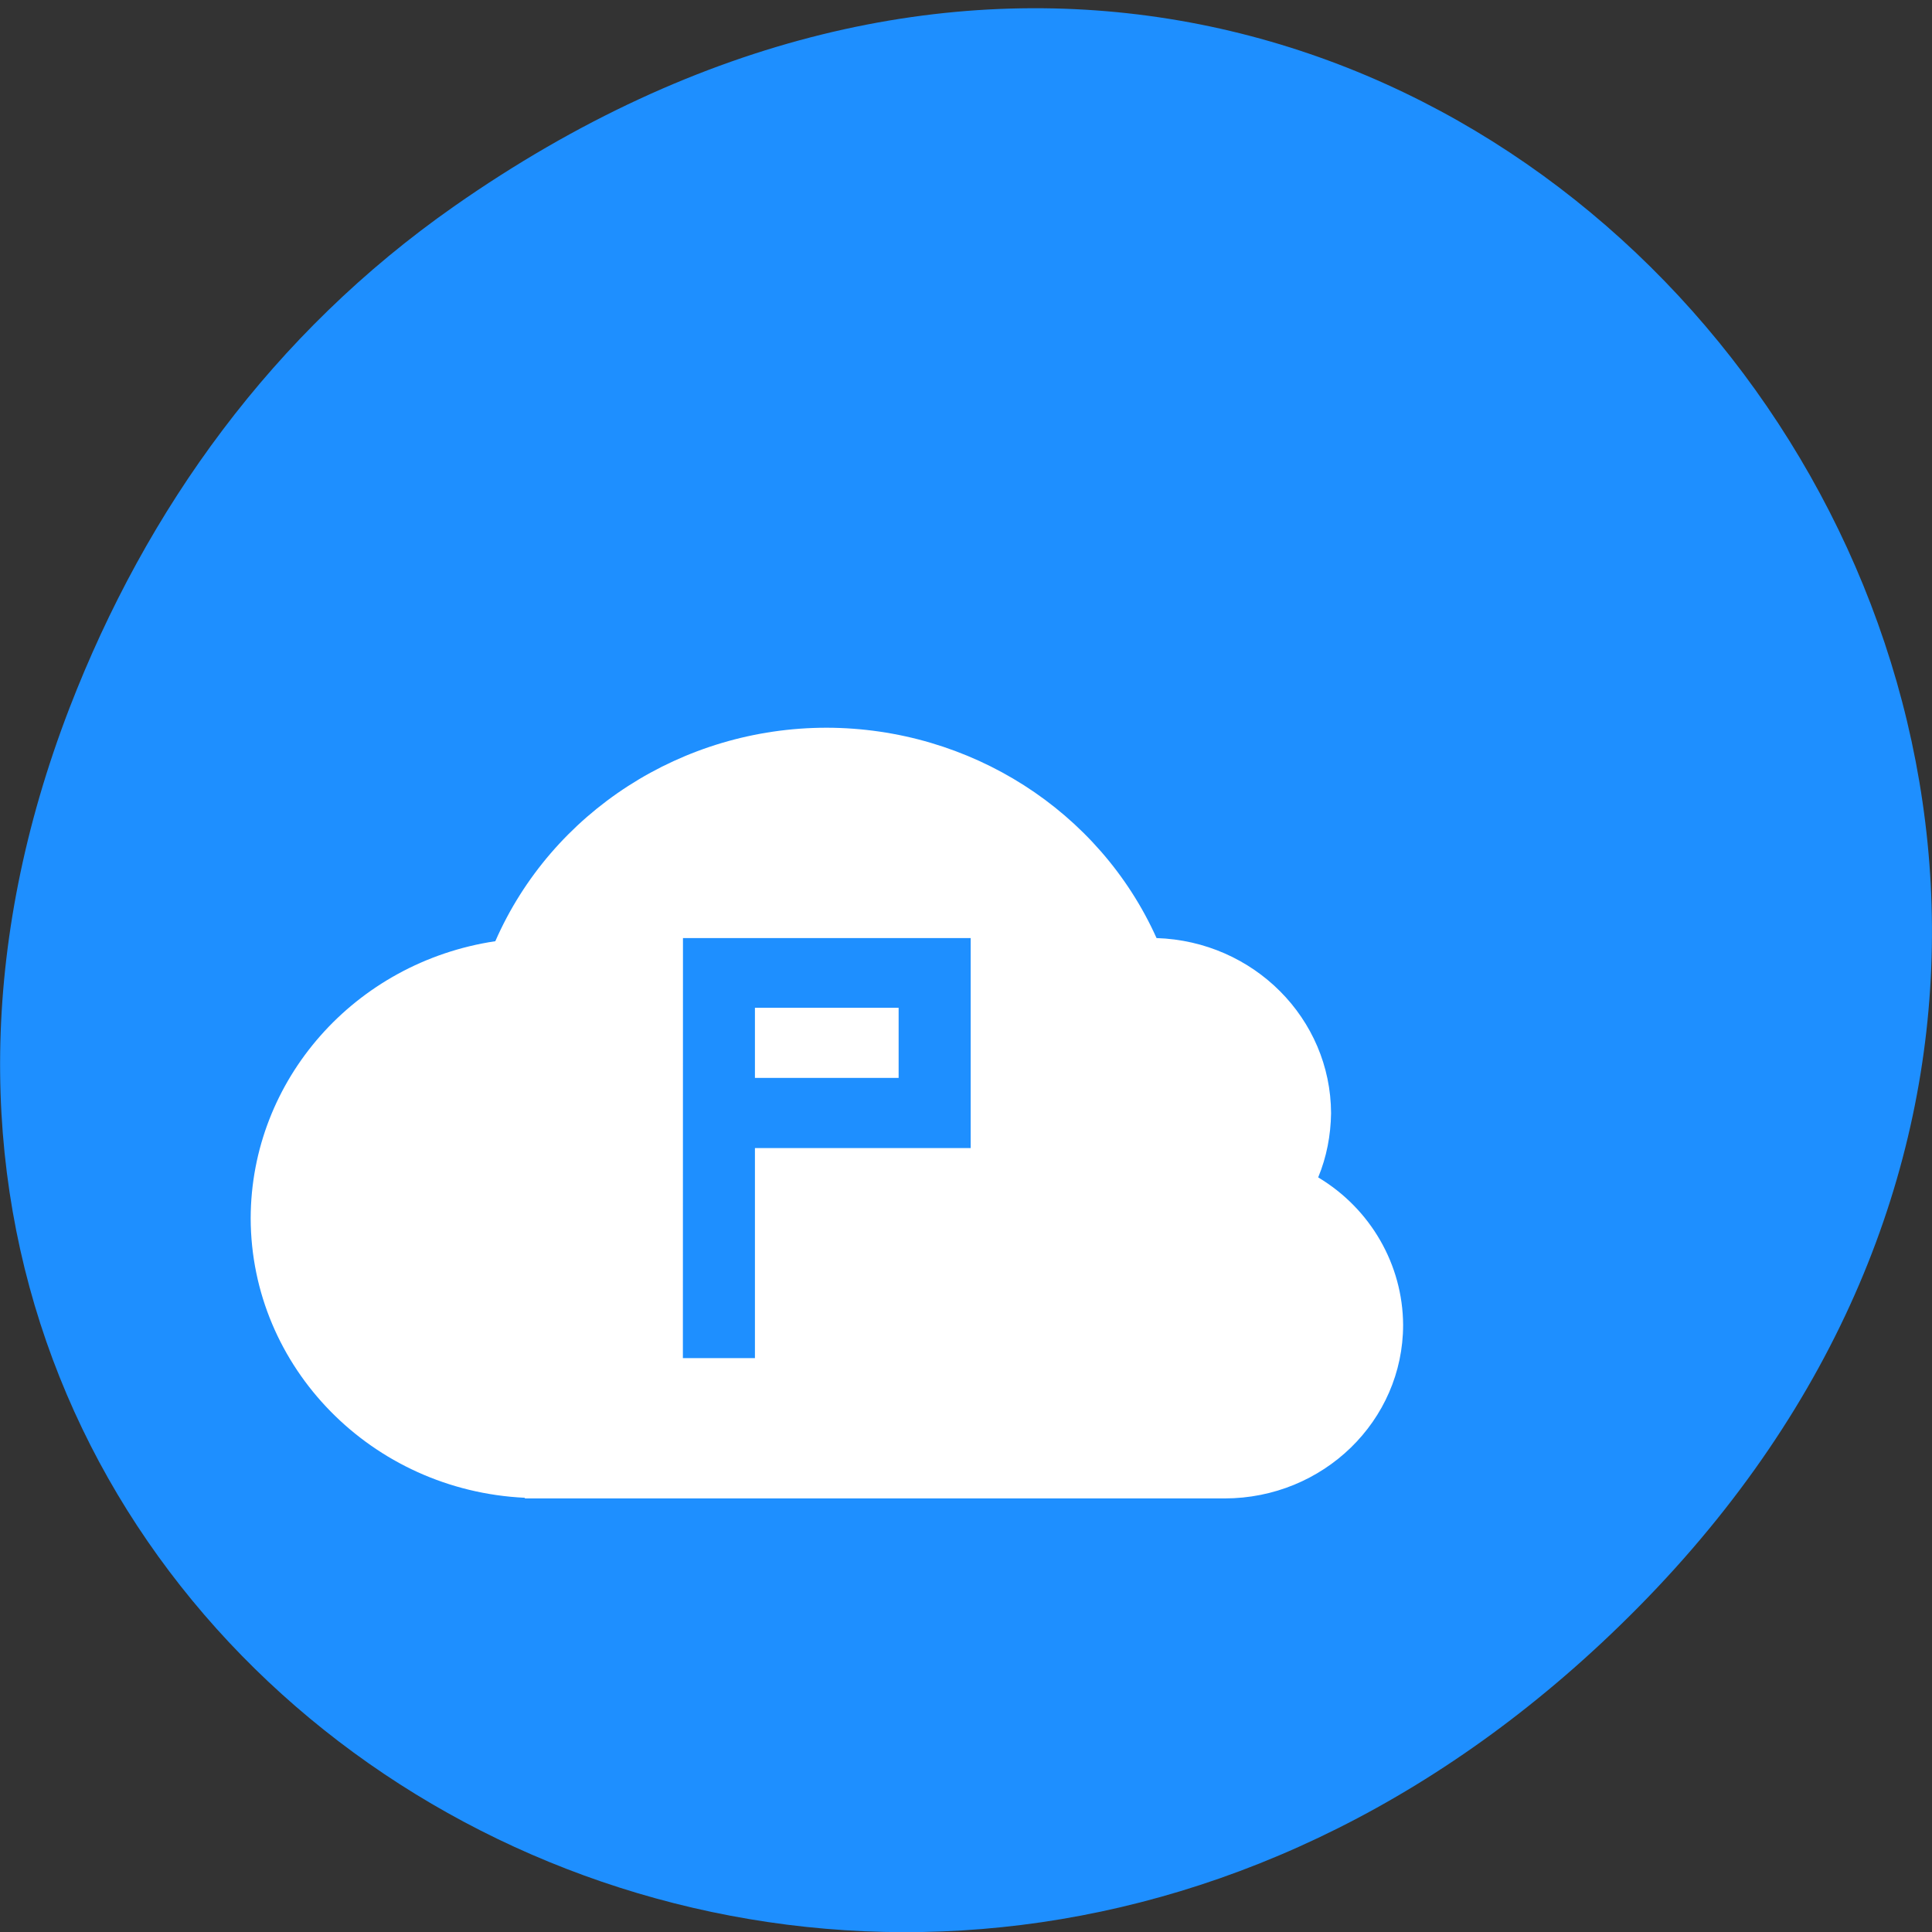 <svg xmlns="http://www.w3.org/2000/svg" viewBox="0 0 24 24"><rect x="0" y="0" width="24" height="24" fill="#333333" stroke="none"/><path d="m 5.641 2.563 c 12.273 -8.59 24.711 7.277 14.711 17.402 c -9.422 9.539 -24.06 0.695 -19.488 -11.172 c 0.957 -2.477 2.523 -4.652 4.777 -6.23" fill="#1e8fff"/><path d="m 10.27 9.04 c -1.793 0 -3.414 1.047 -4.117 2.652 c -1.746 0.262 -3.035 1.723 -3.039 3.441 c 0.004 1.855 1.504 3.383 3.406 3.473 v 0.008 h 8.691 c 1.227 0 2.219 -0.965 2.219 -2.156 c -0.004 -0.746 -0.402 -1.441 -1.055 -1.832 c 0.105 -0.254 0.156 -0.523 0.16 -0.797 c -0.004 -1.176 -0.961 -2.137 -2.168 -2.176 c -0.711 -1.582 -2.316 -2.609 -4.098 -2.613 m -1.785 2.613 h 3.574 v 2.609 h -2.68 v 2.609 h -0.895 m 0.895 -4.352 v 0.871 h 1.785 v -0.871" fill="#fff"/></svg>